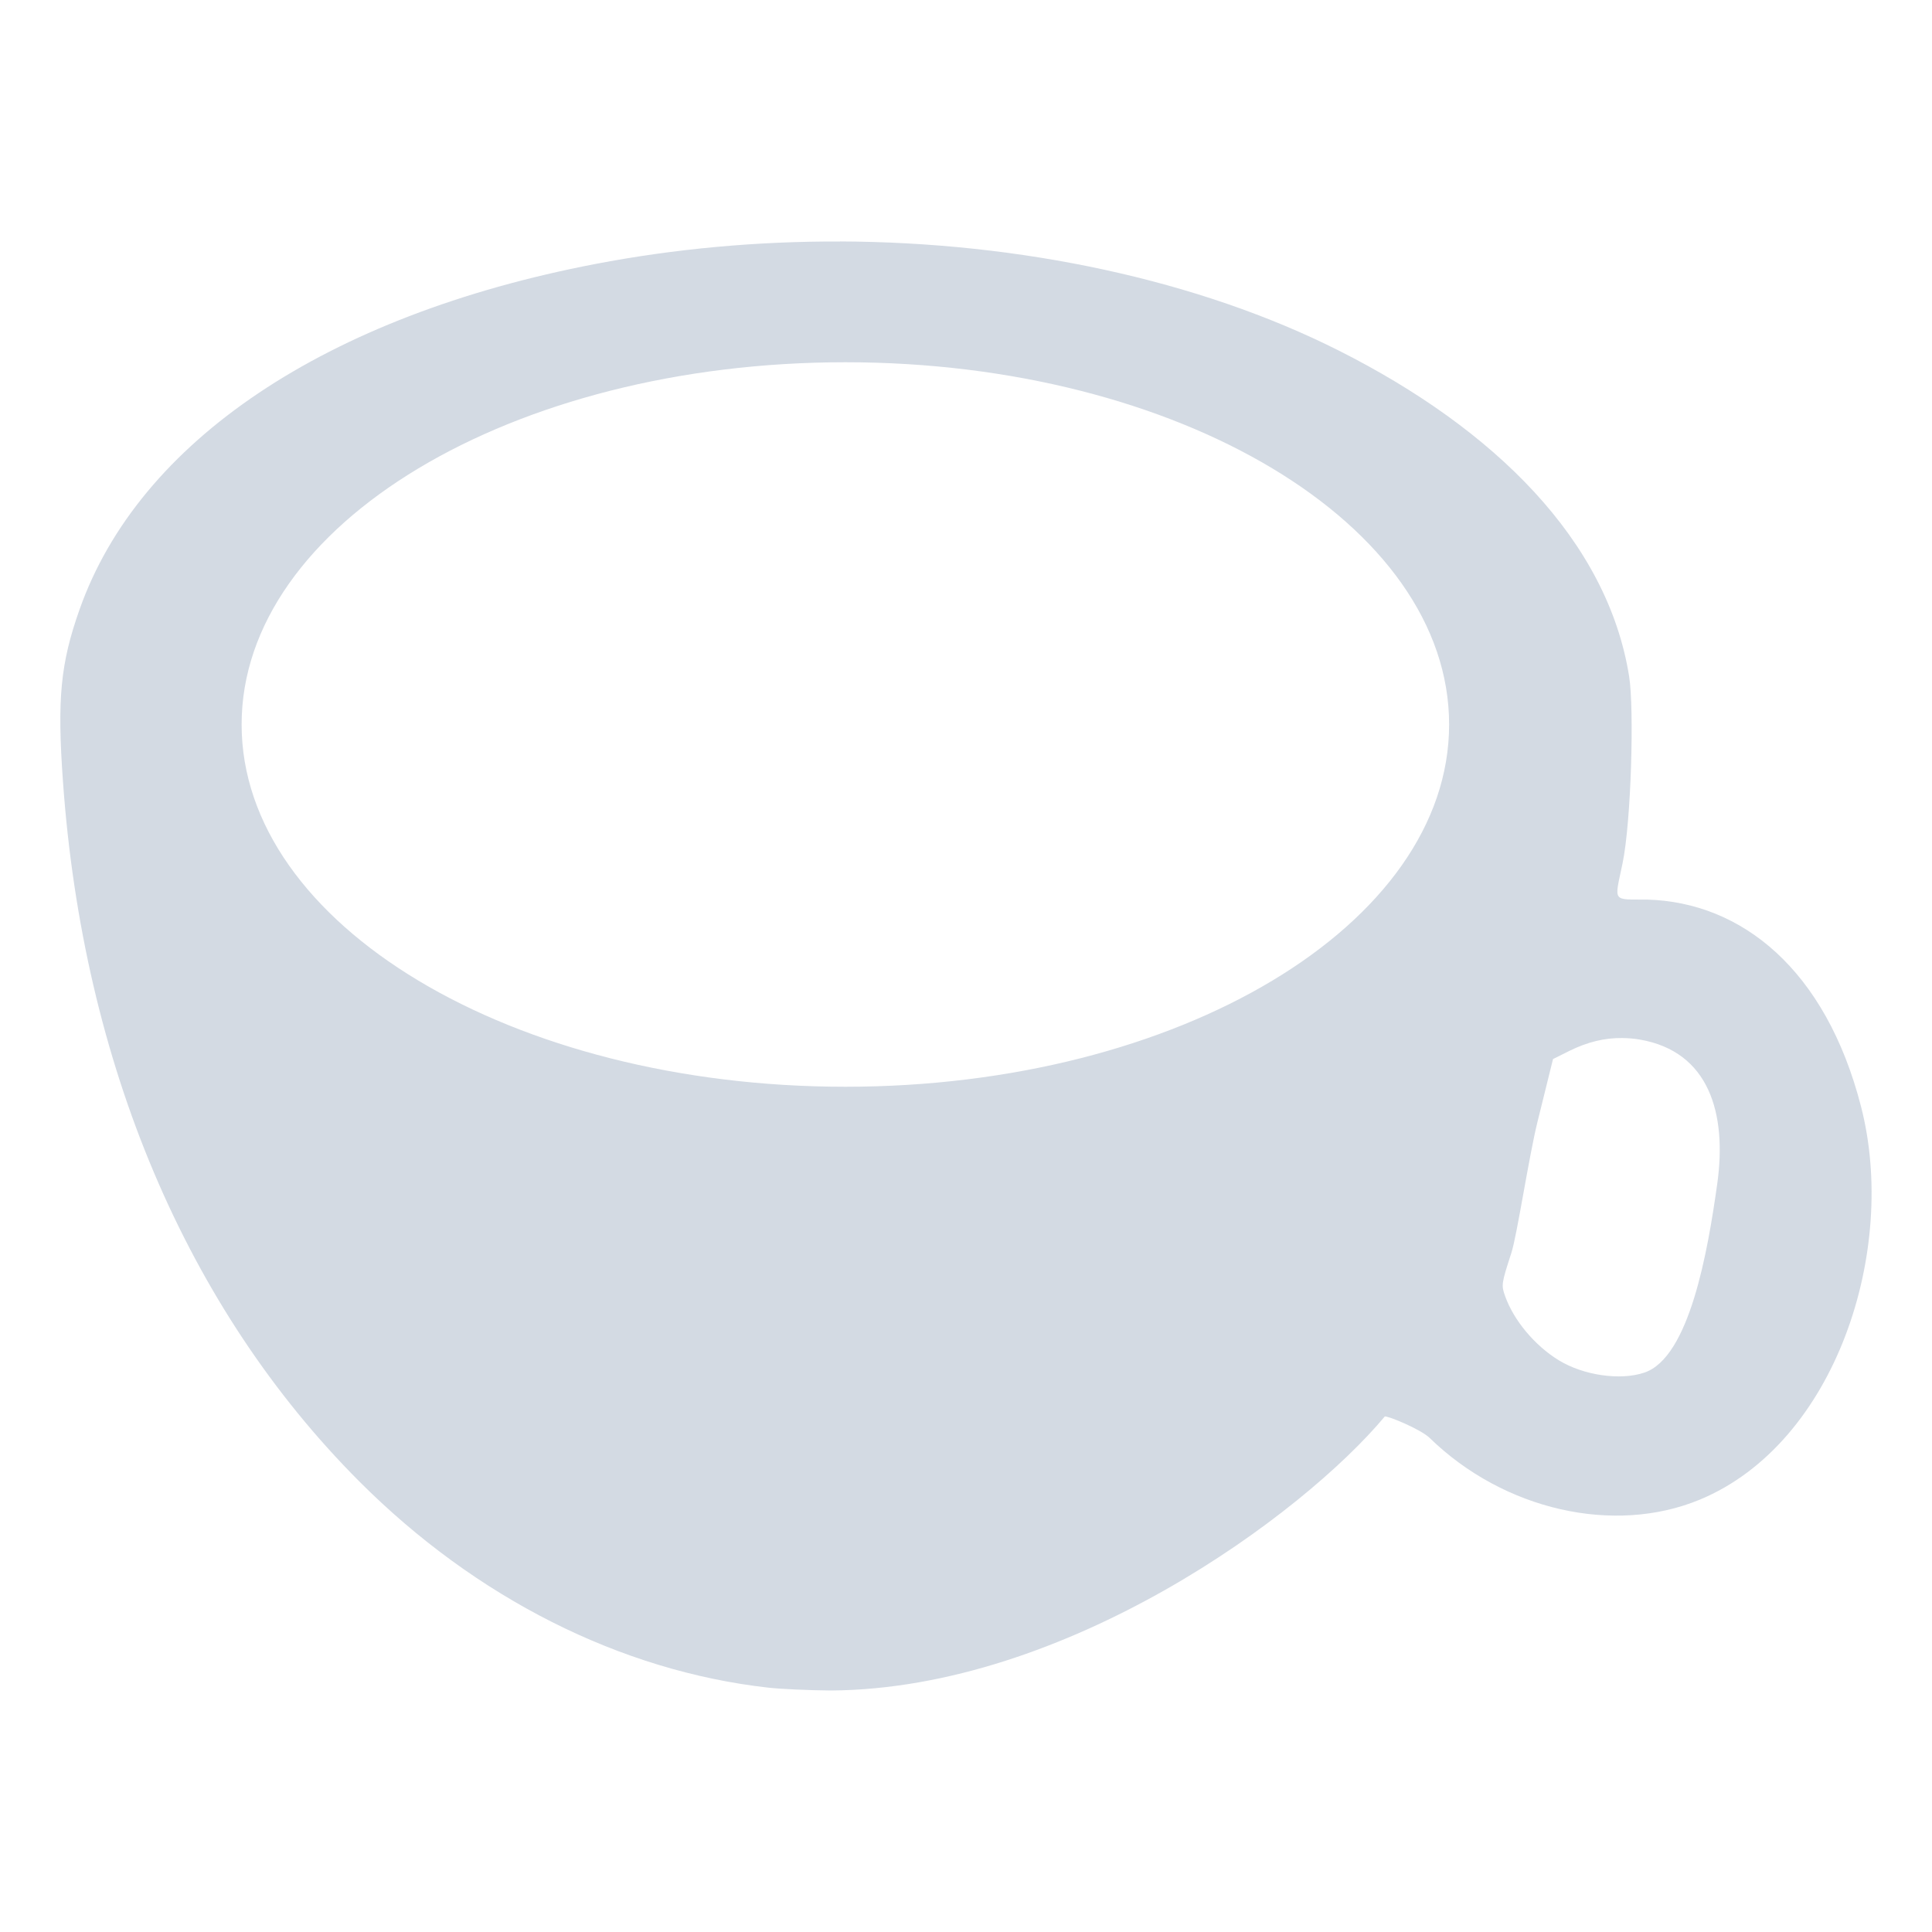 <?xml version="1.0" encoding="UTF-8"?>
<svg width="32" height="32" version="1.1" xmlns="http://www.w3.org/2000/svg">
 <defs>
  <style id="current-color-scheme" type="text/css">.ColorScheme-Background {color:#2f343f; } .ColorScheme-ButtonBackground { color:#444a58; } .ColorScheme-Highlight { color:#5c87cc; } .ColorScheme-Text { color:#d3dae3; } .ColorScheme-NegativeText { color:#f44336; } .ColorScheme-PositiveText { color:#4caf50; } .ColorScheme-NeutralText { color:#ff9800; }</style>
 </defs>
 <g id="22-22-kteatime" transform="translate(27,5)">
  <rect x="5" y="5" width="22" height="22" opacity=".001"/>
  <path class="ColorScheme-Text" d="m14.61 8c-0.907-0.003-1.821 0.078-2.705 0.248-2.97 0.57-5.035 1.955-5.692 3.814-0.211 0.598-0.249 0.988-0.184 1.902 0.222 3.116 1.365 5.817 3.272 7.727 1.286 1.288 2.884 2.093 4.517 2.277 0.132 0.015 0.441 0.029 0.688 0.031 2.6-0.016 5.21-1.939 6.117-3.025 0.015-0.017 0.395 0.137 0.498 0.237 0.817 0.796 2.036 1.074 2.983 0.68 1.502-0.625 2.19-3.023 1.78-4.609-0.08-0.311-0.283-0.748-0.467-1.006-0.558-0.782-1.284-1.27-2.227-1.277-0.391-0.003-0.363 0.036-0.274-0.395 0.098-0.469 0.13-1.45 0.074-1.801-0.239-1.502-1.154-2.734-2.871-3.6-1.549-0.781-3.513-1.198-5.508-1.205zm-0.104 1c3.593 0 6.505 1.791 6.505 4s-2.912 4-6.505 4c-3.593 0-6.505-1.791-6.505-4 2e-7 -2.209 2.912-4 6.505-4zm8.737 7.662c0.064 6.66e-4 0.129 0.006 0.195 0.018 0.768 0.132 0.965 0.817 0.857 1.592-0.105 0.748-0.307 1.916-0.804 2.085-0.265 0.09-0.675 0.031-0.948-0.137-0.265-0.163-0.496-0.441-0.59-0.709-0.043-0.122-0.042-0.136 0.068-0.477 0.063-0.193 0.193-1.062 0.287-1.444l0.172-0.695 0.182-0.09c0.199-0.098 0.388-0.145 0.581-0.143z" fill="currentColor"/>
 </g>
 <g id="kteatime">
  <rect width="32" height="32" opacity=".001"/>
  <path class="ColorScheme-Text" d="m13.914 4c-1.361-0.005-2.729 0.118-4.057 0.373-4.455 0.856-7.554 2.931-8.539 5.721-0.317 0.896-0.373 1.482-0.275 2.853 0.333 4.674 2.048 8.725 4.908 11.59 1.93 1.933 4.326 3.14 6.775 3.416 0.197 0.022 0.663 0.044 1.033 0.047 3.901-0.024 7.816-2.909 9.176-4.537 0.022-0.026 0.592 0.205 0.746 0.355 1.226 1.194 3.054 1.61 4.475 1.02 2.253-0.937 3.283-4.134 2.668-6.512-0.584-2.269-1.977-3.382-3.541-3.426-0.586-0.005-0.545 0.054-0.41-0.592 0.147-0.704 0.195-2.576 0.111-3.102-0.358-2.253-2.231-4.1-4.807-5.398-2.323-1.171-5.27-1.798-8.264-1.809zm0.088 2c5.523 0 10 2.686 10 6 0 3.314-4.477 6-10 6-5.523 0-10-2.686-10-6 0-3.314 4.477-6 10-6zm12.863 11.193c0.096 9.98e-4 0.194 0.008 0.293 0.025 1.152 0.197 1.448 1.226 1.285 2.389-0.157 1.122-0.46 2.873-1.205 3.127-0.398 0.136-1.012 0.047-1.422-0.205-0.397-0.244-0.745-0.661-0.887-1.062-0.064-0.182-0.062-0.204 0.104-0.715 0.094-0.29 0.29-1.595 0.432-2.168l0.258-1.043 0.271-0.135c0.298-0.147 0.582-0.216 0.871-0.213z" fill="currentColor"/>
 </g>
</svg>
